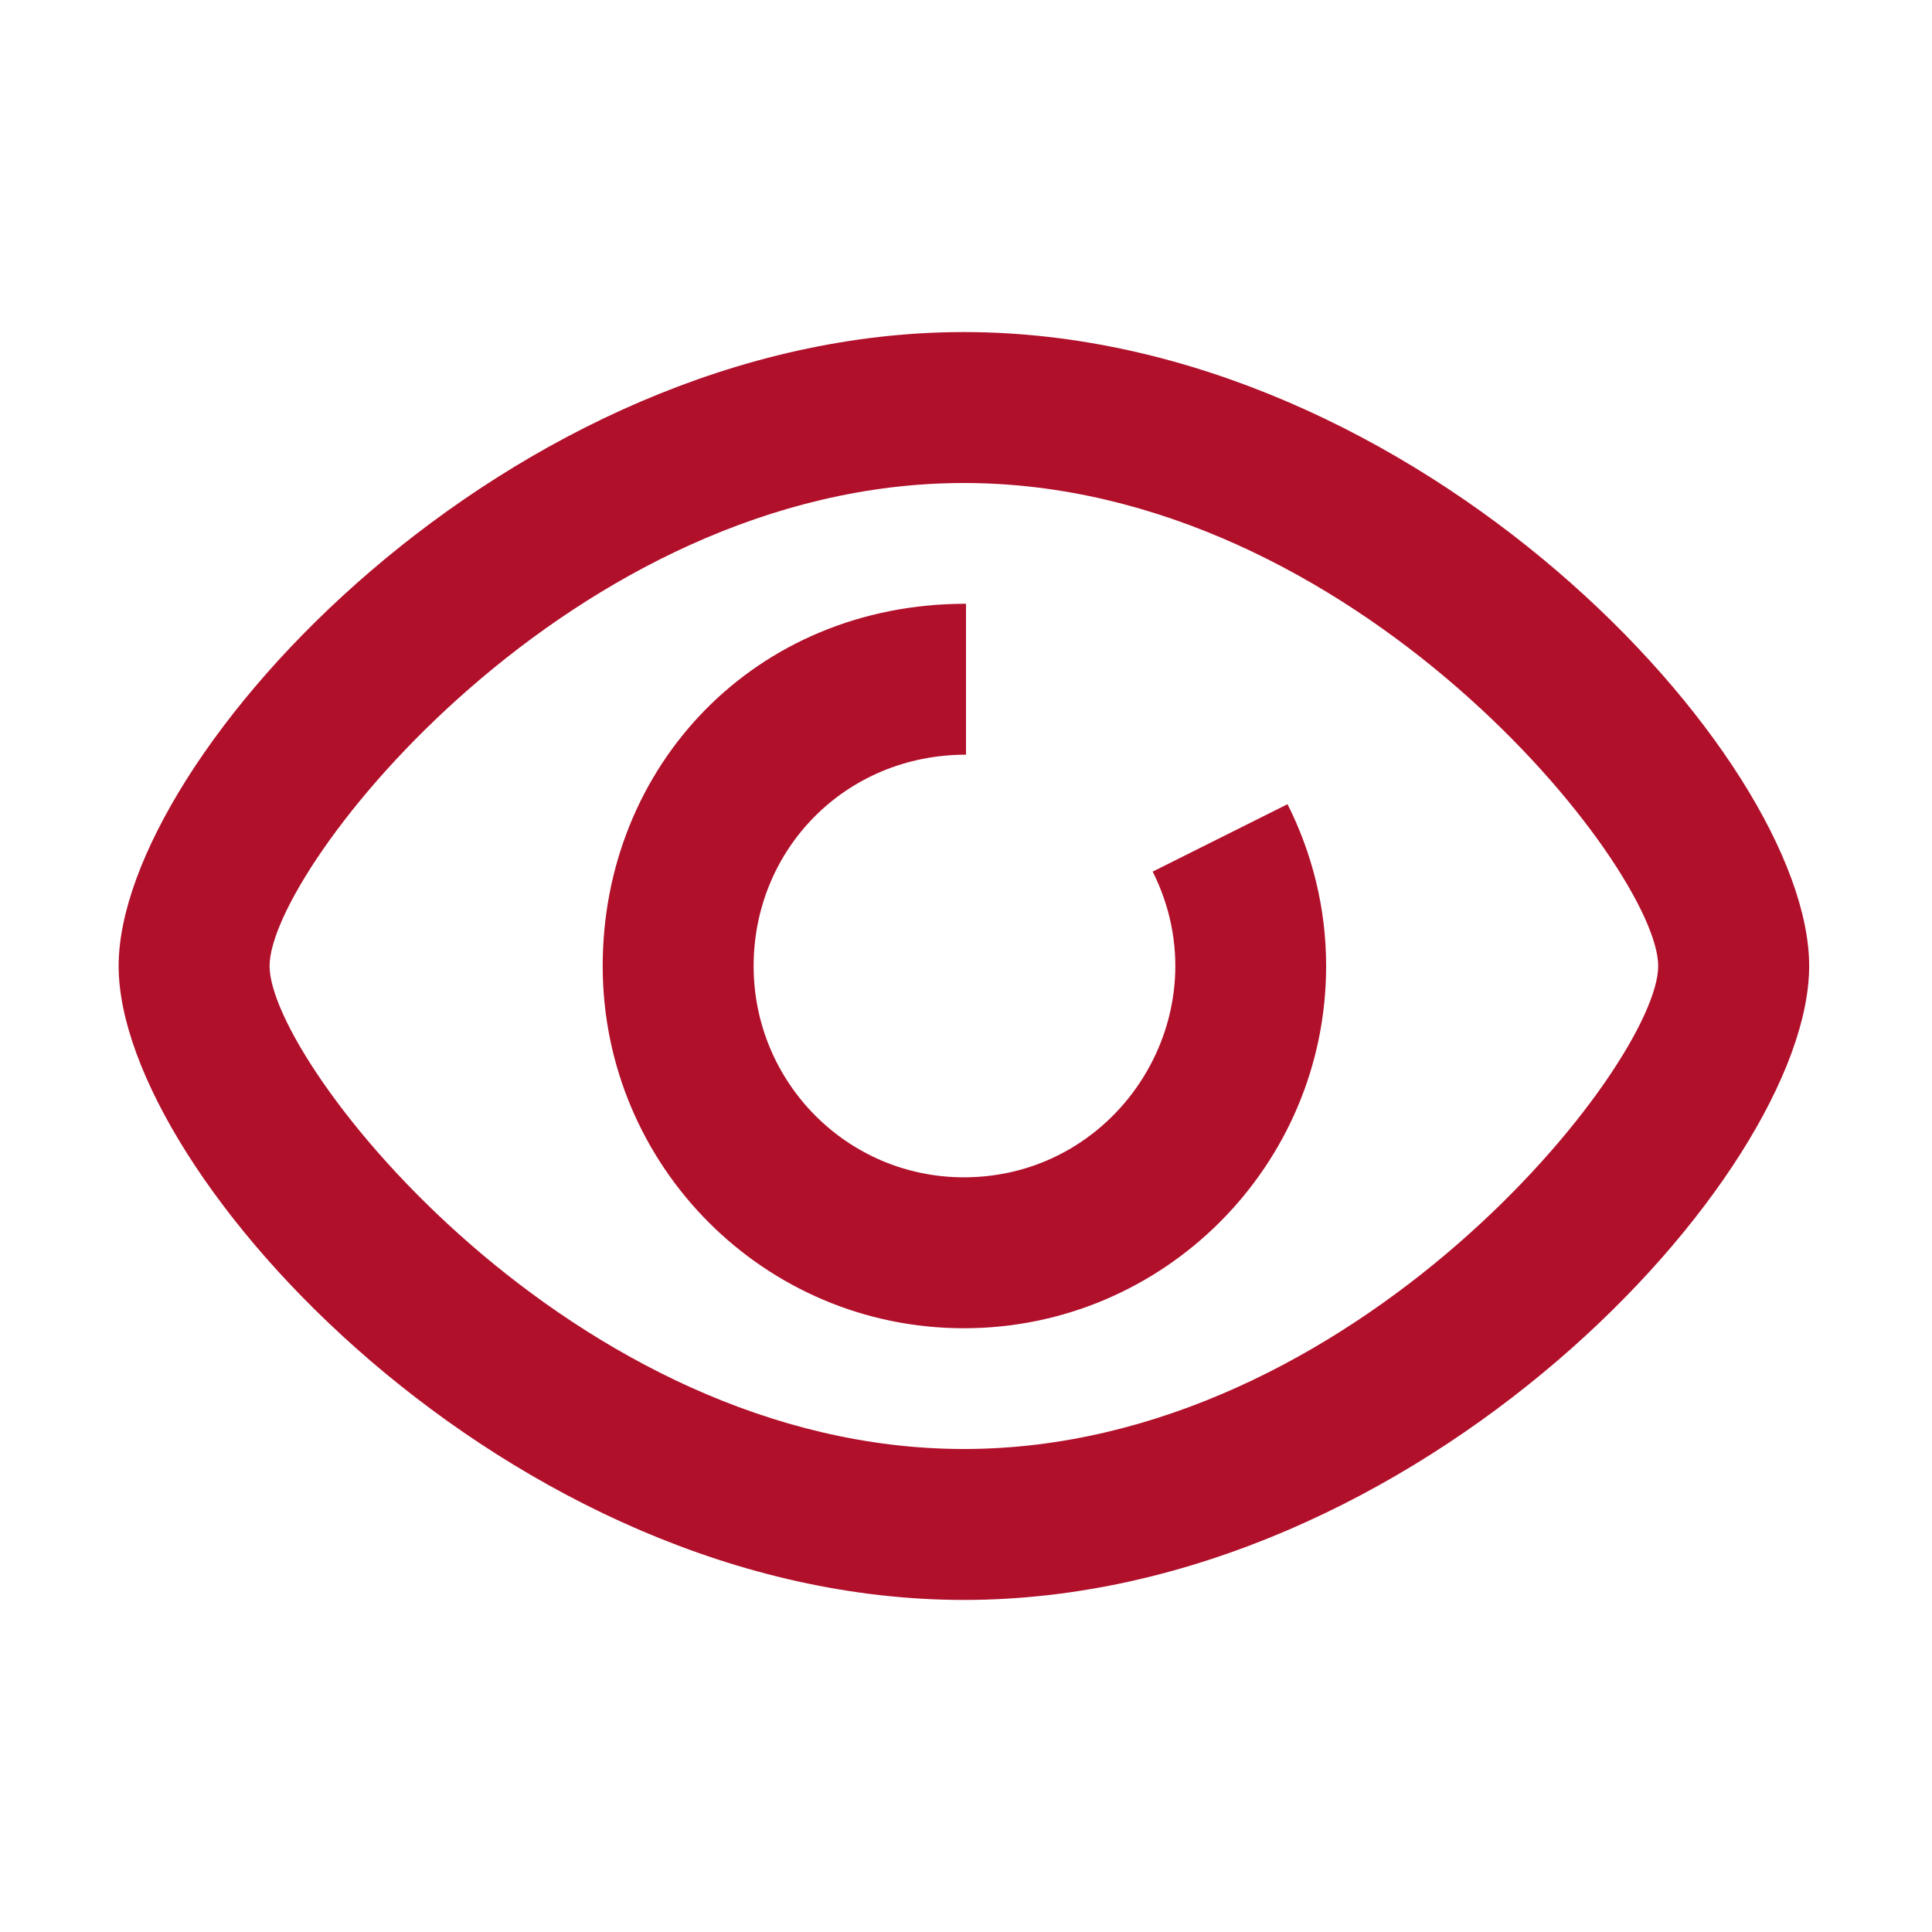 <?xml version="1.0" standalone="no"?><!DOCTYPE svg PUBLIC "-//W3C//DTD SVG 1.1//EN" "http://www.w3.org/Graphics/SVG/1.1/DTD/svg11.dtd"><svg t="1669336455050" class="icon" viewBox="0 0 1024 1024" version="1.1" xmlns="http://www.w3.org/2000/svg" p-id="10446" data-spm-anchor-id="a313x.7781069.0.i7" xmlns:xlink="http://www.w3.org/1999/xlink" width="64" height="64"><path d="M610.944 461.968C648.384 536.608 593.6 624 510.88 624c-61.76 0-111.44-50.24-111.44-112S448 400 512 400v-80c-112 0-192.56 86.128-192.56 192s85.568 192 191.44 192 192-86.128 192-192c0-30.848-7.472-59.92-20.464-85.76l-71.472 35.728zM510.88 176c-240.64 0-448 225.376-448 336 0 110.64 207.36 336 448 336s448.016-225.36 448.016-336c0-110.624-207.376-336-448-336z m0 592c-207.104 0-368-204.192-368-256 0-51.808 160.896-256 368-256s368 204.192 368 256c0 51.808-160.896 256-368 256z" fill="#b1102b" p-id="10447"></path></svg>